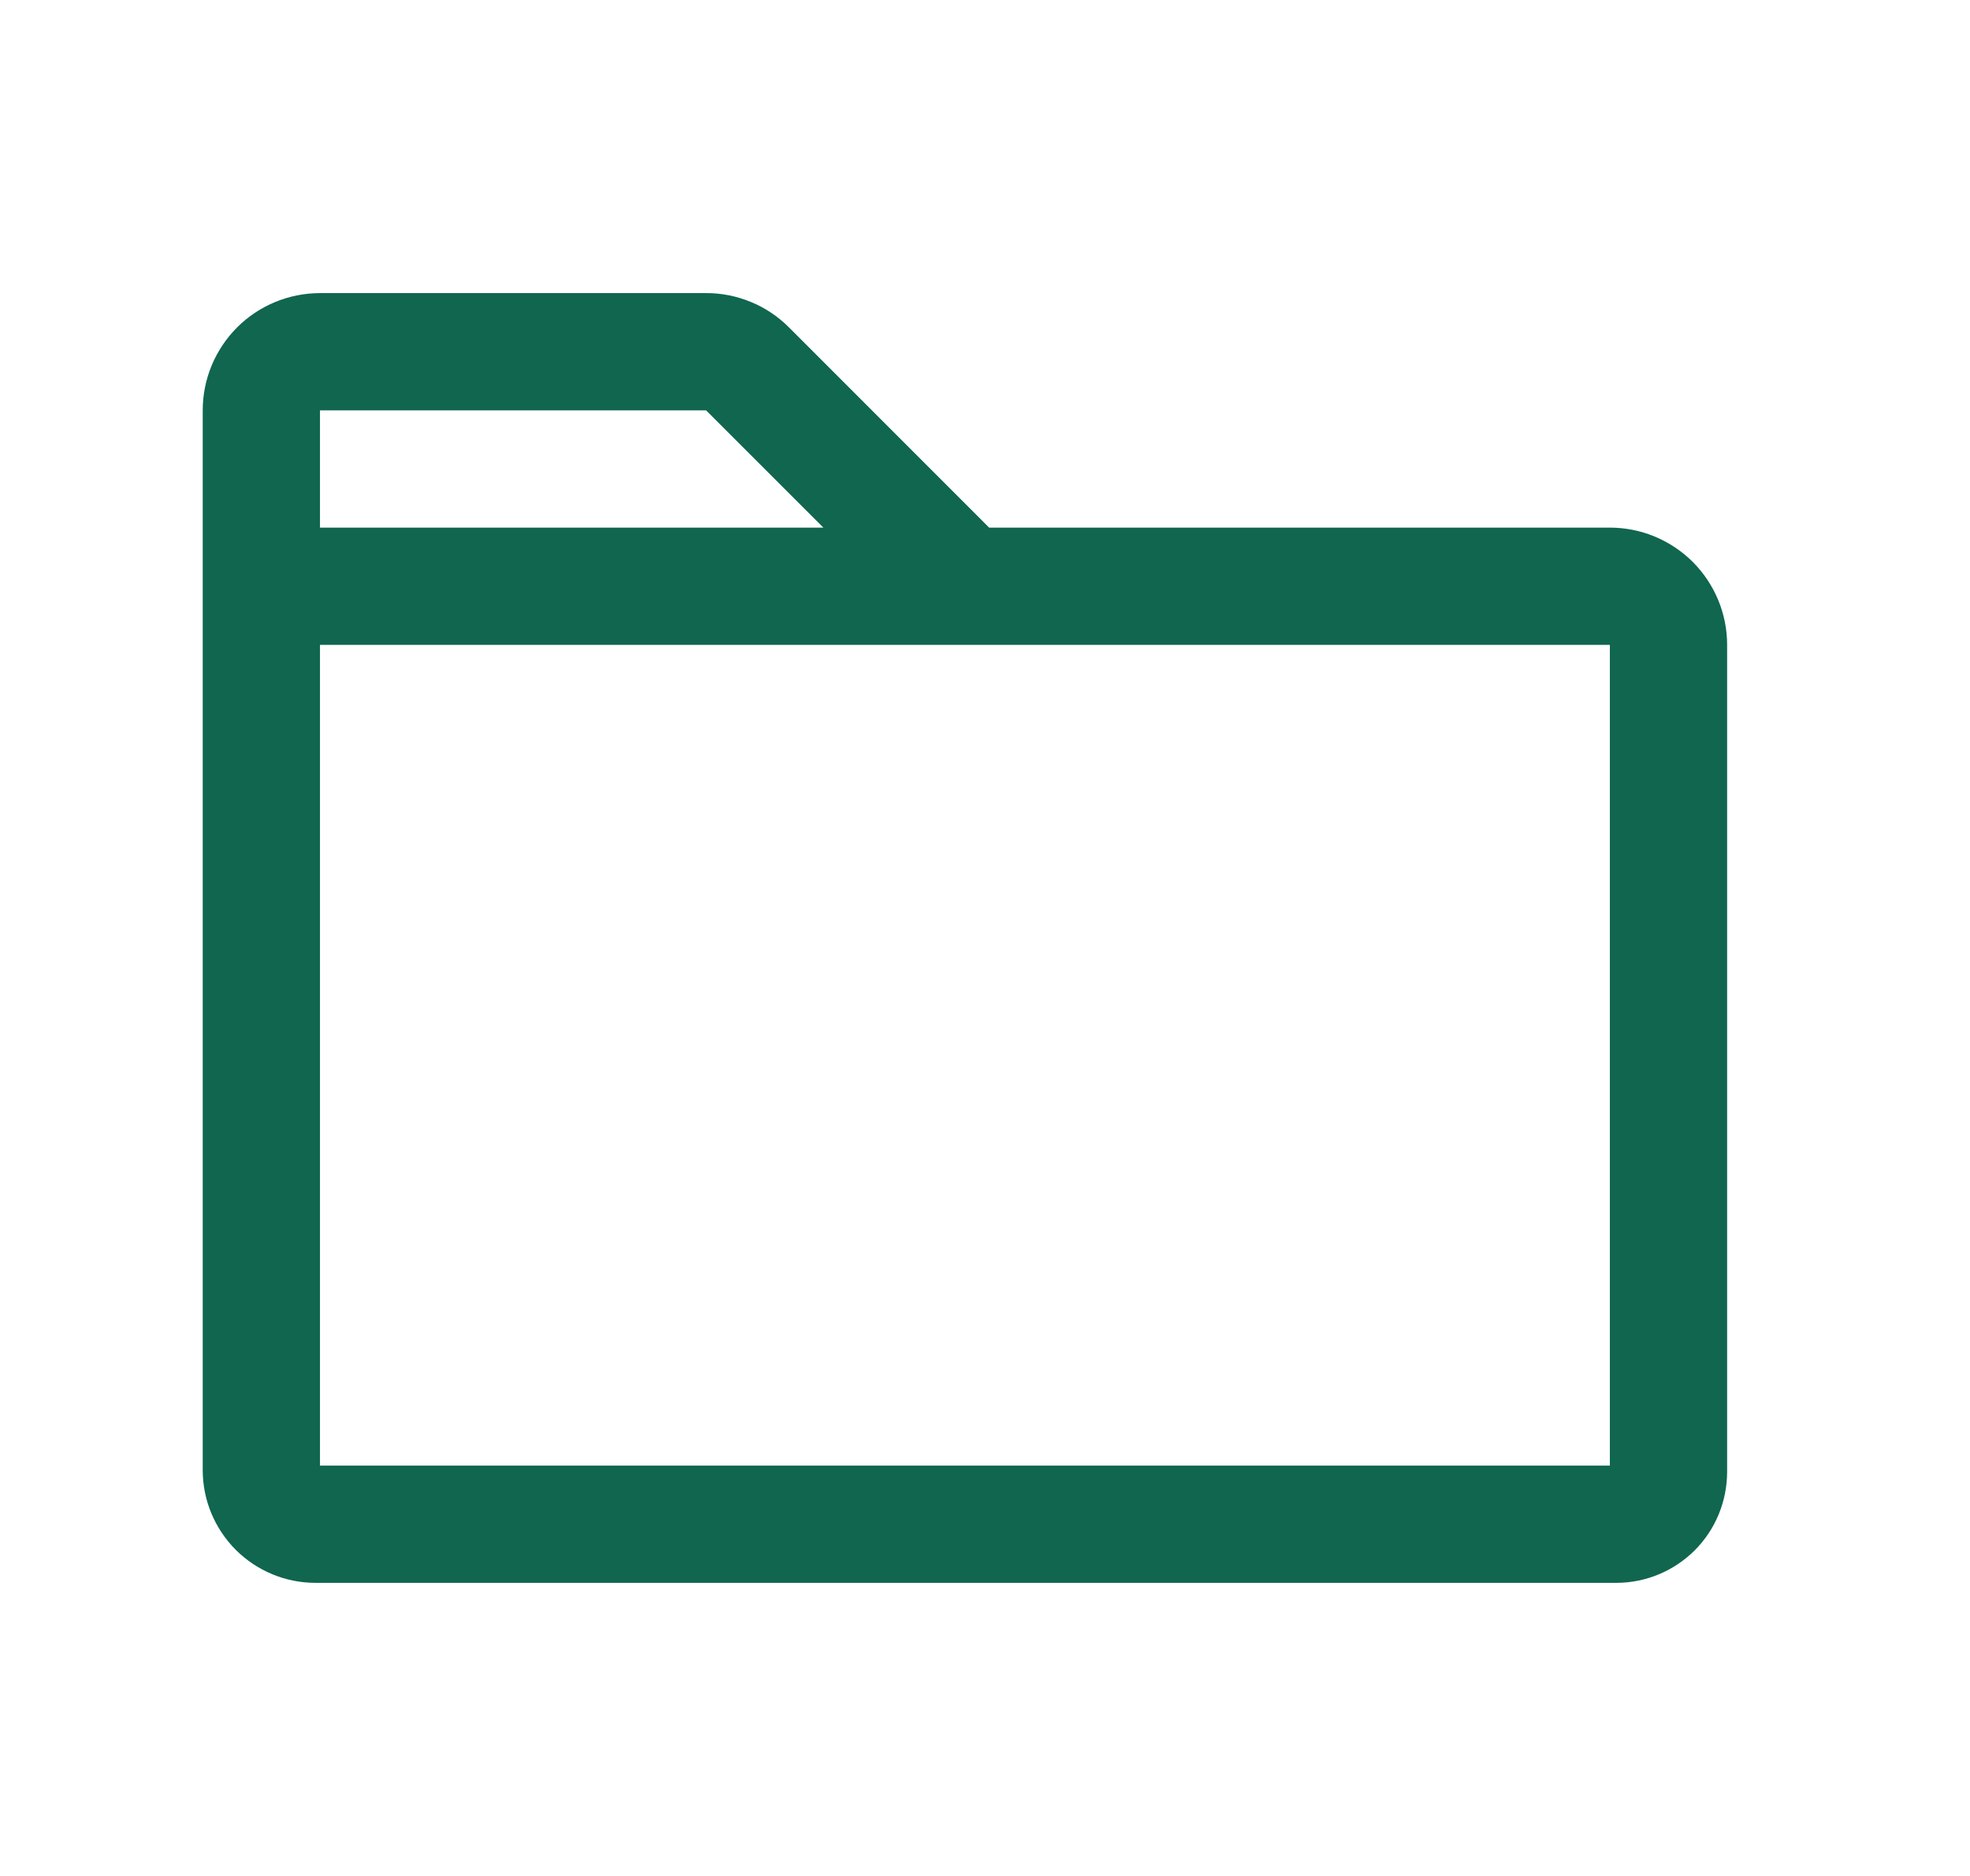 <svg width="21" height="20" viewBox="0 0 21 20" fill="none" xmlns="http://www.w3.org/2000/svg">
<path d="M17.161 5.625H10.544L8.411 3.491C8.295 3.375 8.158 3.282 8.006 3.22C7.854 3.157 7.692 3.124 7.527 3.125H3.411C3.079 3.125 2.761 3.257 2.527 3.491C2.293 3.726 2.161 4.043 2.161 4.375V15.673C2.161 15.992 2.288 16.297 2.513 16.523C2.739 16.748 3.044 16.875 3.362 16.875H17.23C17.543 16.875 17.843 16.75 18.065 16.529C18.286 16.308 18.41 16.008 18.411 15.694V6.875C18.411 6.543 18.279 6.226 18.045 5.991C17.81 5.757 17.492 5.625 17.161 5.625ZM3.411 4.375H7.527L8.777 5.625H3.411V4.375ZM17.161 15.625H3.411V6.875H17.161V15.625Z" fill="#10664F"/>
</svg>
